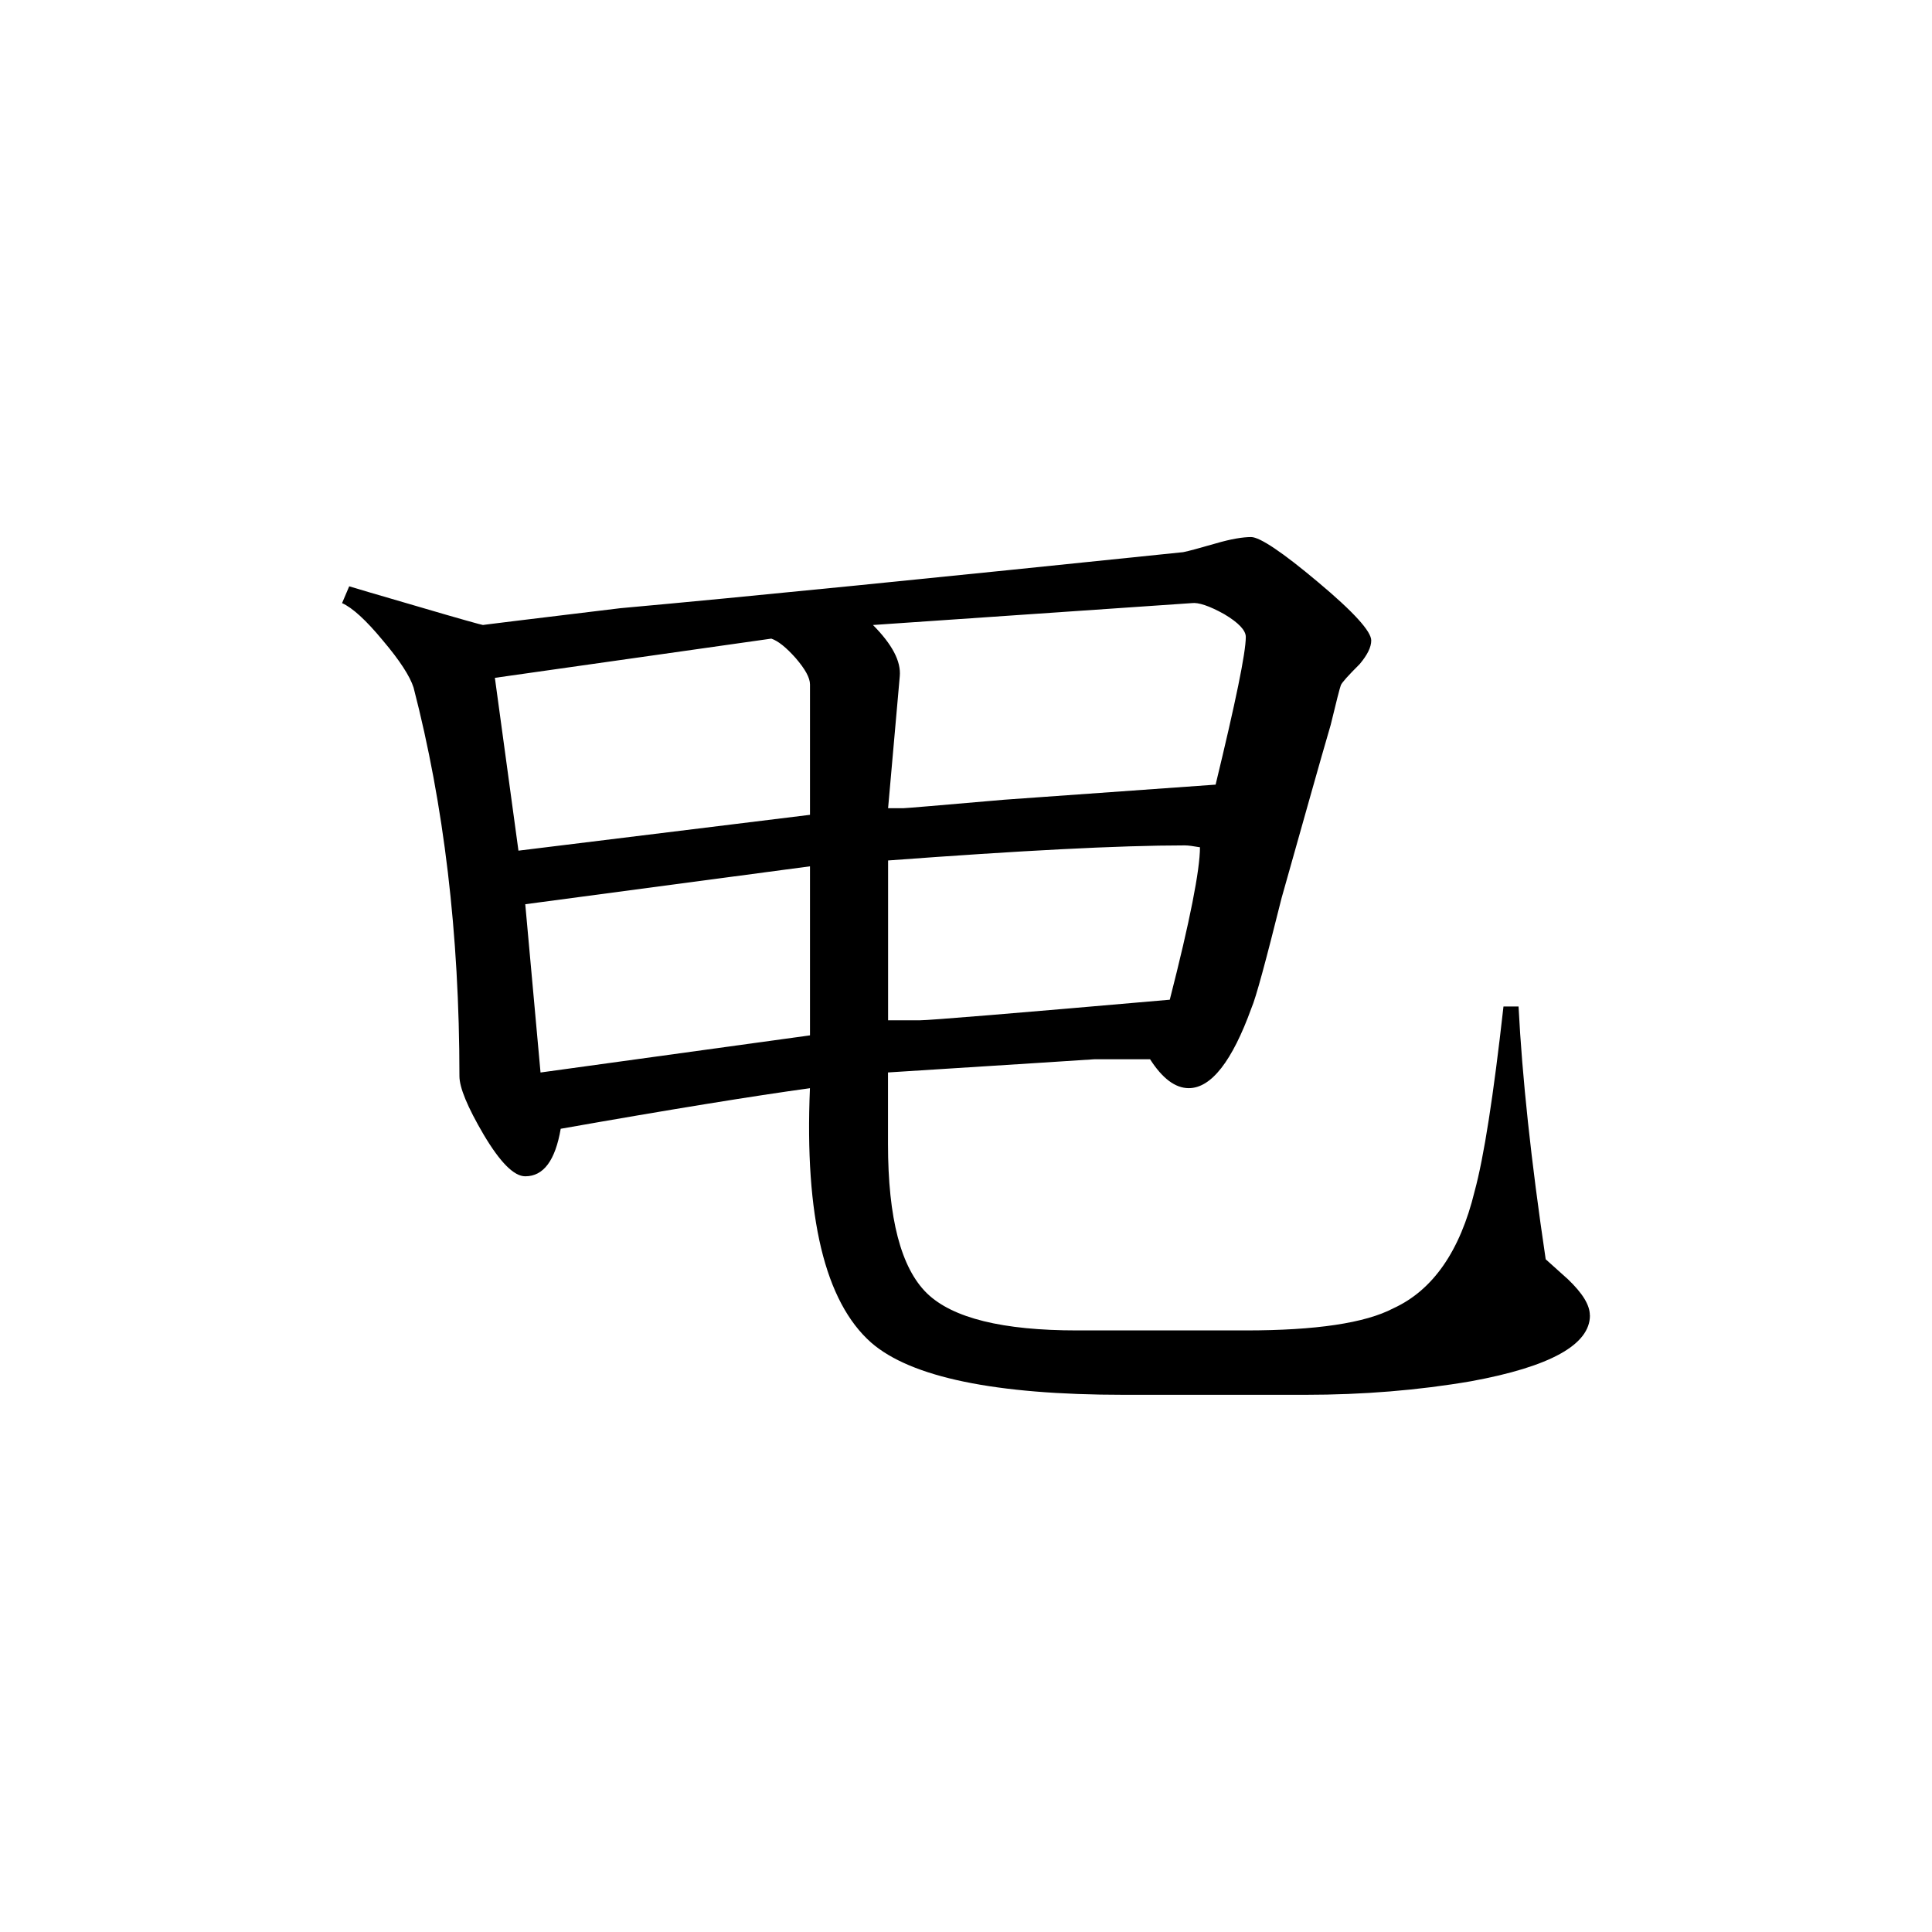 <svg height="40" viewBox="0 0 40 40" width="40" xmlns="http://www.w3.org/2000/svg">
    <path
        d="m32.918 27.234c0 .605-.82 1.062-2.461 1.363-1.094.188-2.242.281-3.43.281h-3.758c-2.664 0-4.41-.363-5.234-1.082-.957-.848-1.379-2.605-1.266-5.266-1.164.16-2.883.438-5.16.84-.113.656-.355.984-.734.984-.234 0-.52-.289-.859-.859-.34-.578-.504-.98-.504-1.215 0-2.953-.324-5.629-.949-8.043-.074-.234-.285-.562-.637-.977-.348-.422-.633-.68-.844-.773l.148-.348c.062.02.535.16 1.422.418.875.258 1.328.383 1.348.383-.02 0 .926-.117 2.844-.348 2.594-.234 6.48-.625 11.652-1.16.117-.023.344-.086.672-.18.32-.094.566-.133.734-.133.18 0 .648.312 1.383.93.742.621 1.105 1.023 1.105 1.211 0 .141-.082.301-.238.488-.234.234-.367.379-.391.438-.023.059-.094.34-.211.824-.234.797-.566 1.992-1.016 3.582-.328 1.312-.531 2.066-.625 2.281-.398 1.098-.832 1.656-1.297 1.656-.281 0-.547-.203-.801-.598h-1.156s-1.422.094-4.27.273v1.477c0 1.547.27 2.57.805 3.094.531.516 1.57.77 3.109.77h3.492c1.453 0 2.473-.152 3.055-.457.82-.375 1.383-1.184 1.684-2.422.191-.699.391-1.977.598-3.828h.312c.074 1.453.258 3.191.562 5.234 0 0 .156.141.461.414.301.289.453.531.453.746zm-7.125-14.047c0-.137-.152-.297-.449-.473-.309-.172-.535-.246-.672-.227l-6.598.453c.398.402.582.75.555 1.059l-.242 2.734h.316c.047 0 .746-.059 2.094-.176l4.371-.312c.414-1.711.625-2.73.625-3.059zm-.949 4.355c-.137-.023-.238-.039-.312-.039-1.371 0-3.418.109-6.145.312v3.309h.66c.191 0 1.91-.141 5.172-.426.418-1.633.625-2.688.625-3.156zm-8.074-.672v-2.699c0-.137-.098-.316-.297-.547-.195-.219-.363-.355-.504-.402l-5.723.812.488 3.578zm0 4.566v-3.5l-5.895.785.316 3.484zm0 0" />
</svg>